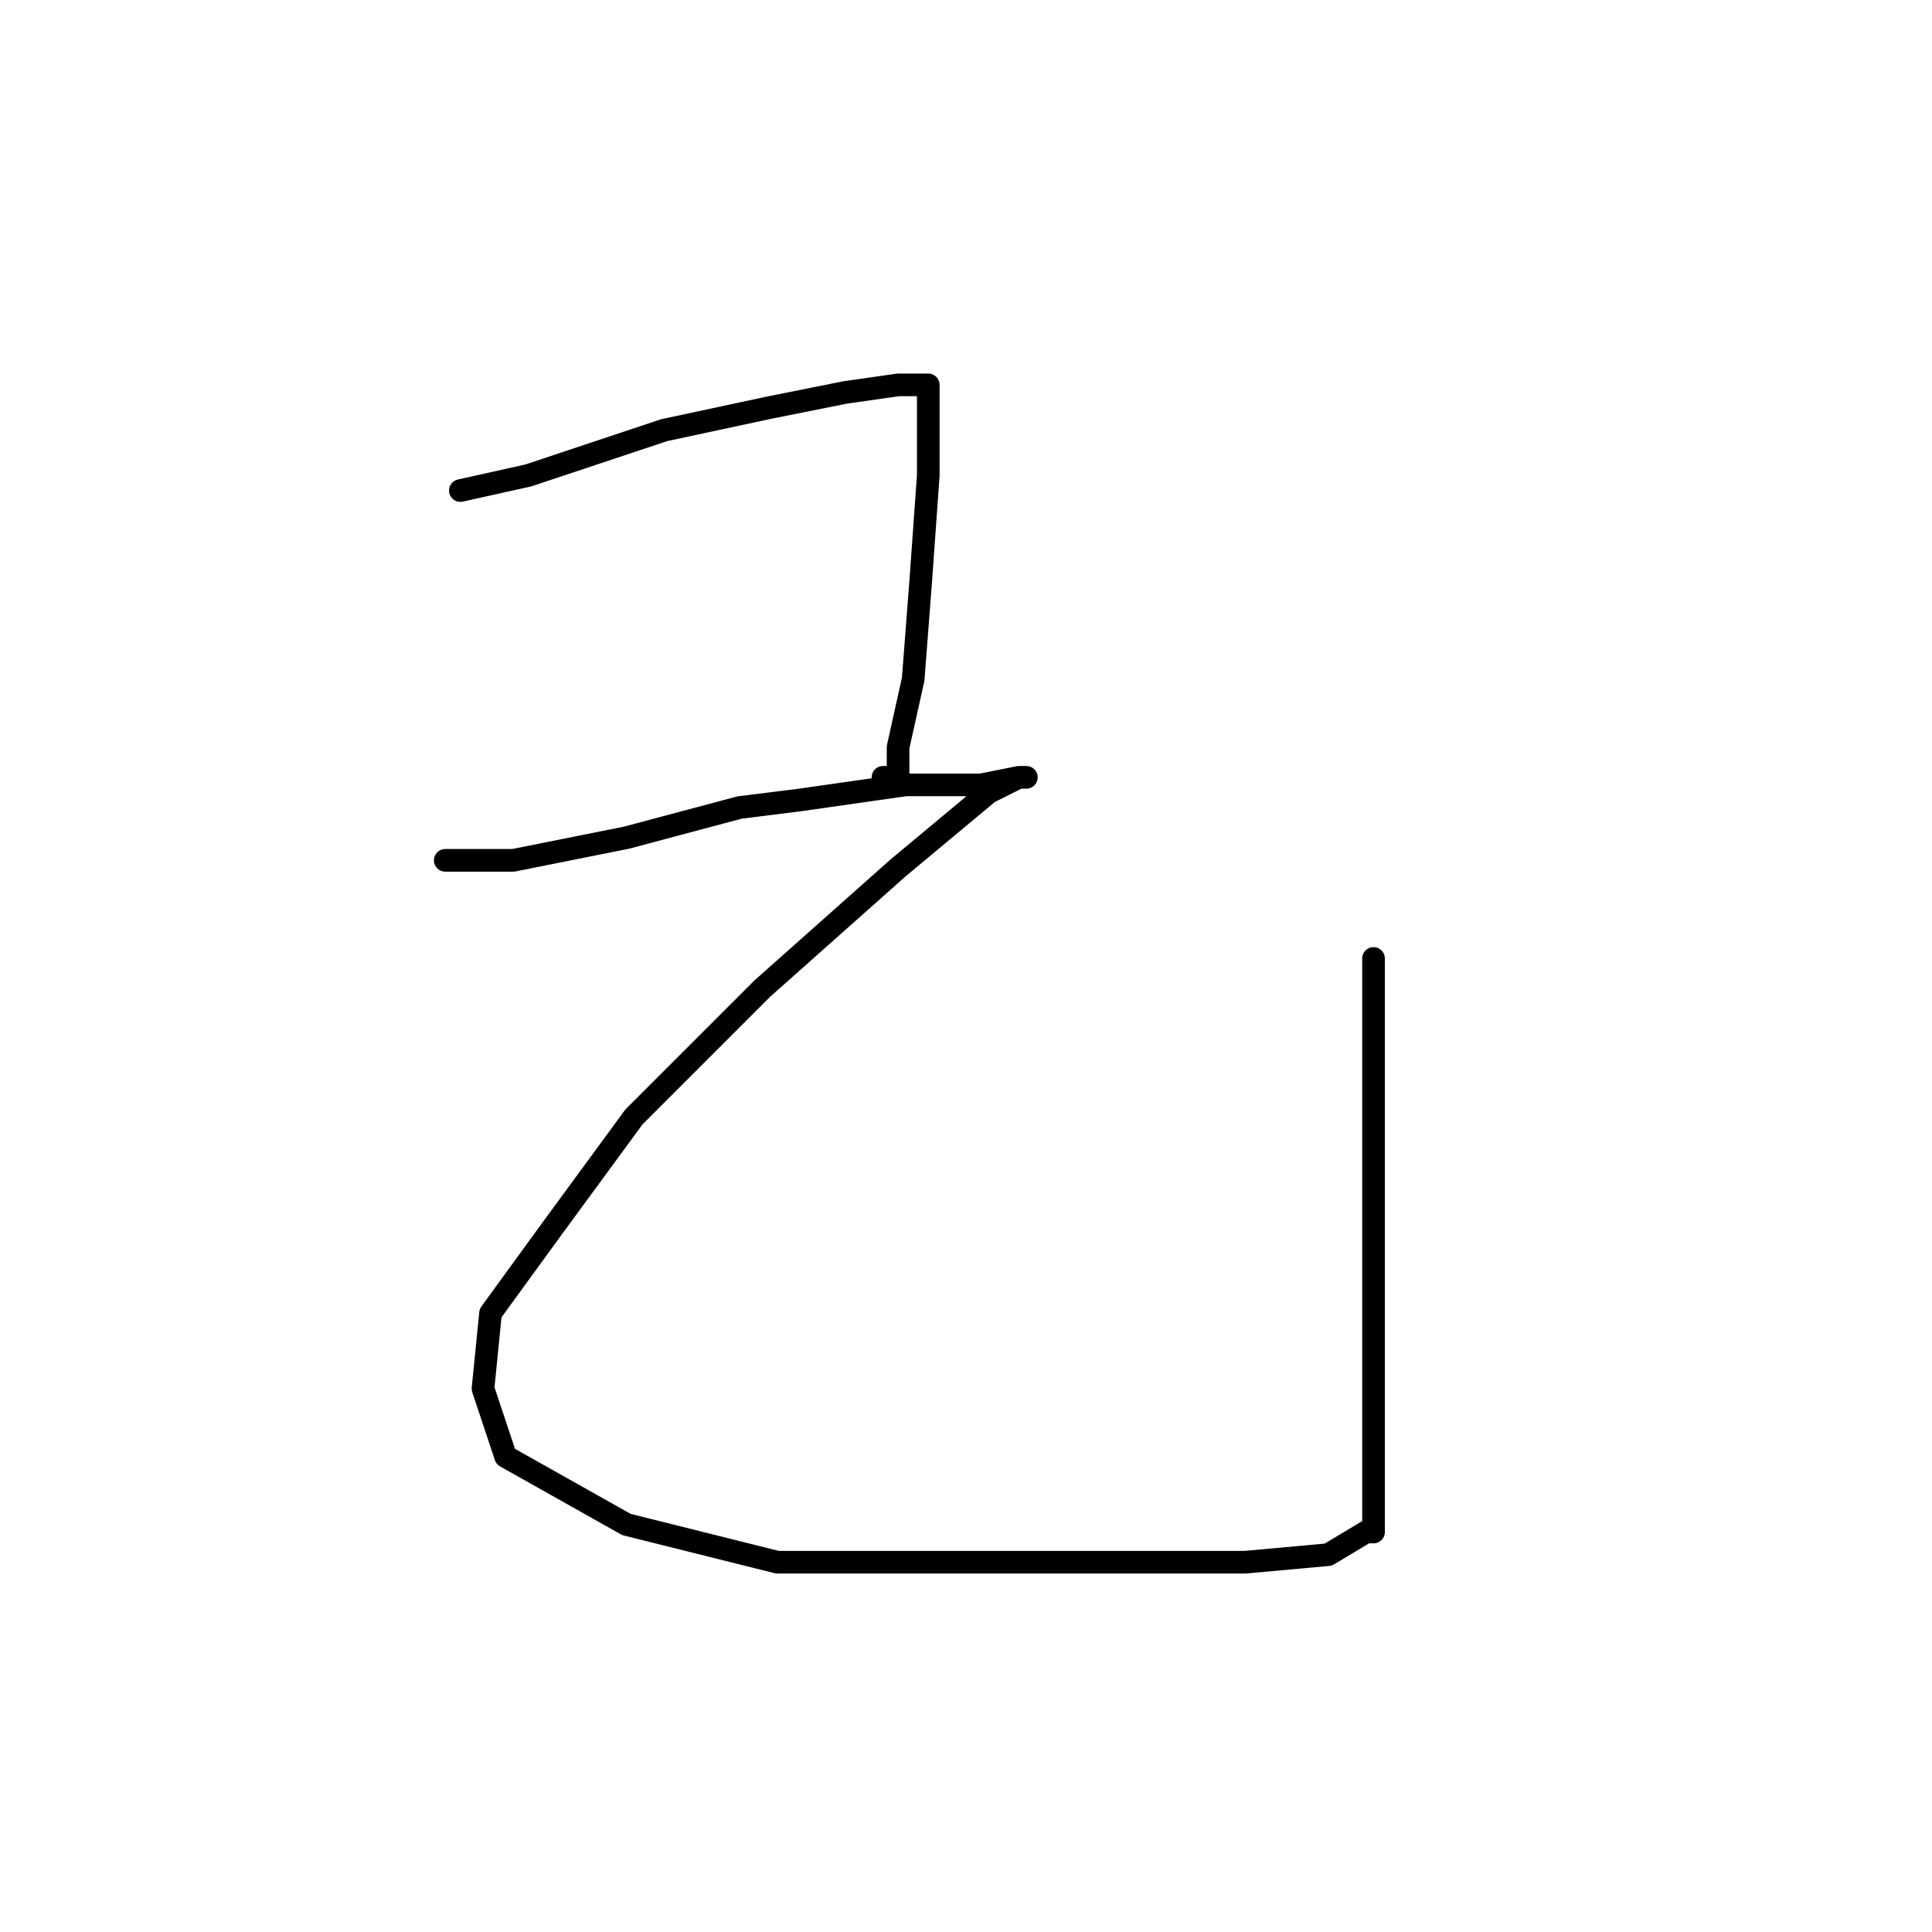 <?xml version="1.0" standalone="no"?>
    <svg width="256" height="256" xmlns="http://www.w3.org/2000/svg" version="1.1">
    <polyline stroke="black" stroke-width="3" stroke-linecap="round" fill="transparent" stroke-linejoin="round" points="61 65 70 63 76 61 88 57 102 54 112 52 119 51 121 51 123 51 123 63 122 77 121 90 119 99 119 102 119 103 118 103 117 103 117 103 " />
        <polyline stroke="black" stroke-width="3" stroke-linecap="round" fill="transparent" stroke-linejoin="round" points="59 114 63 114 68 114 83 111 98 107 106 106 120 104 130 104 135 103 136 103 135 103 131 105 119 115 101 131 84 148 73 163 65 174 64 184 67 193 83 202 103 207 127 207 148 207 165 207 176 206 181 203 182 203 182 202 182 196 182 175 182 127 182 127 " />
        </svg>